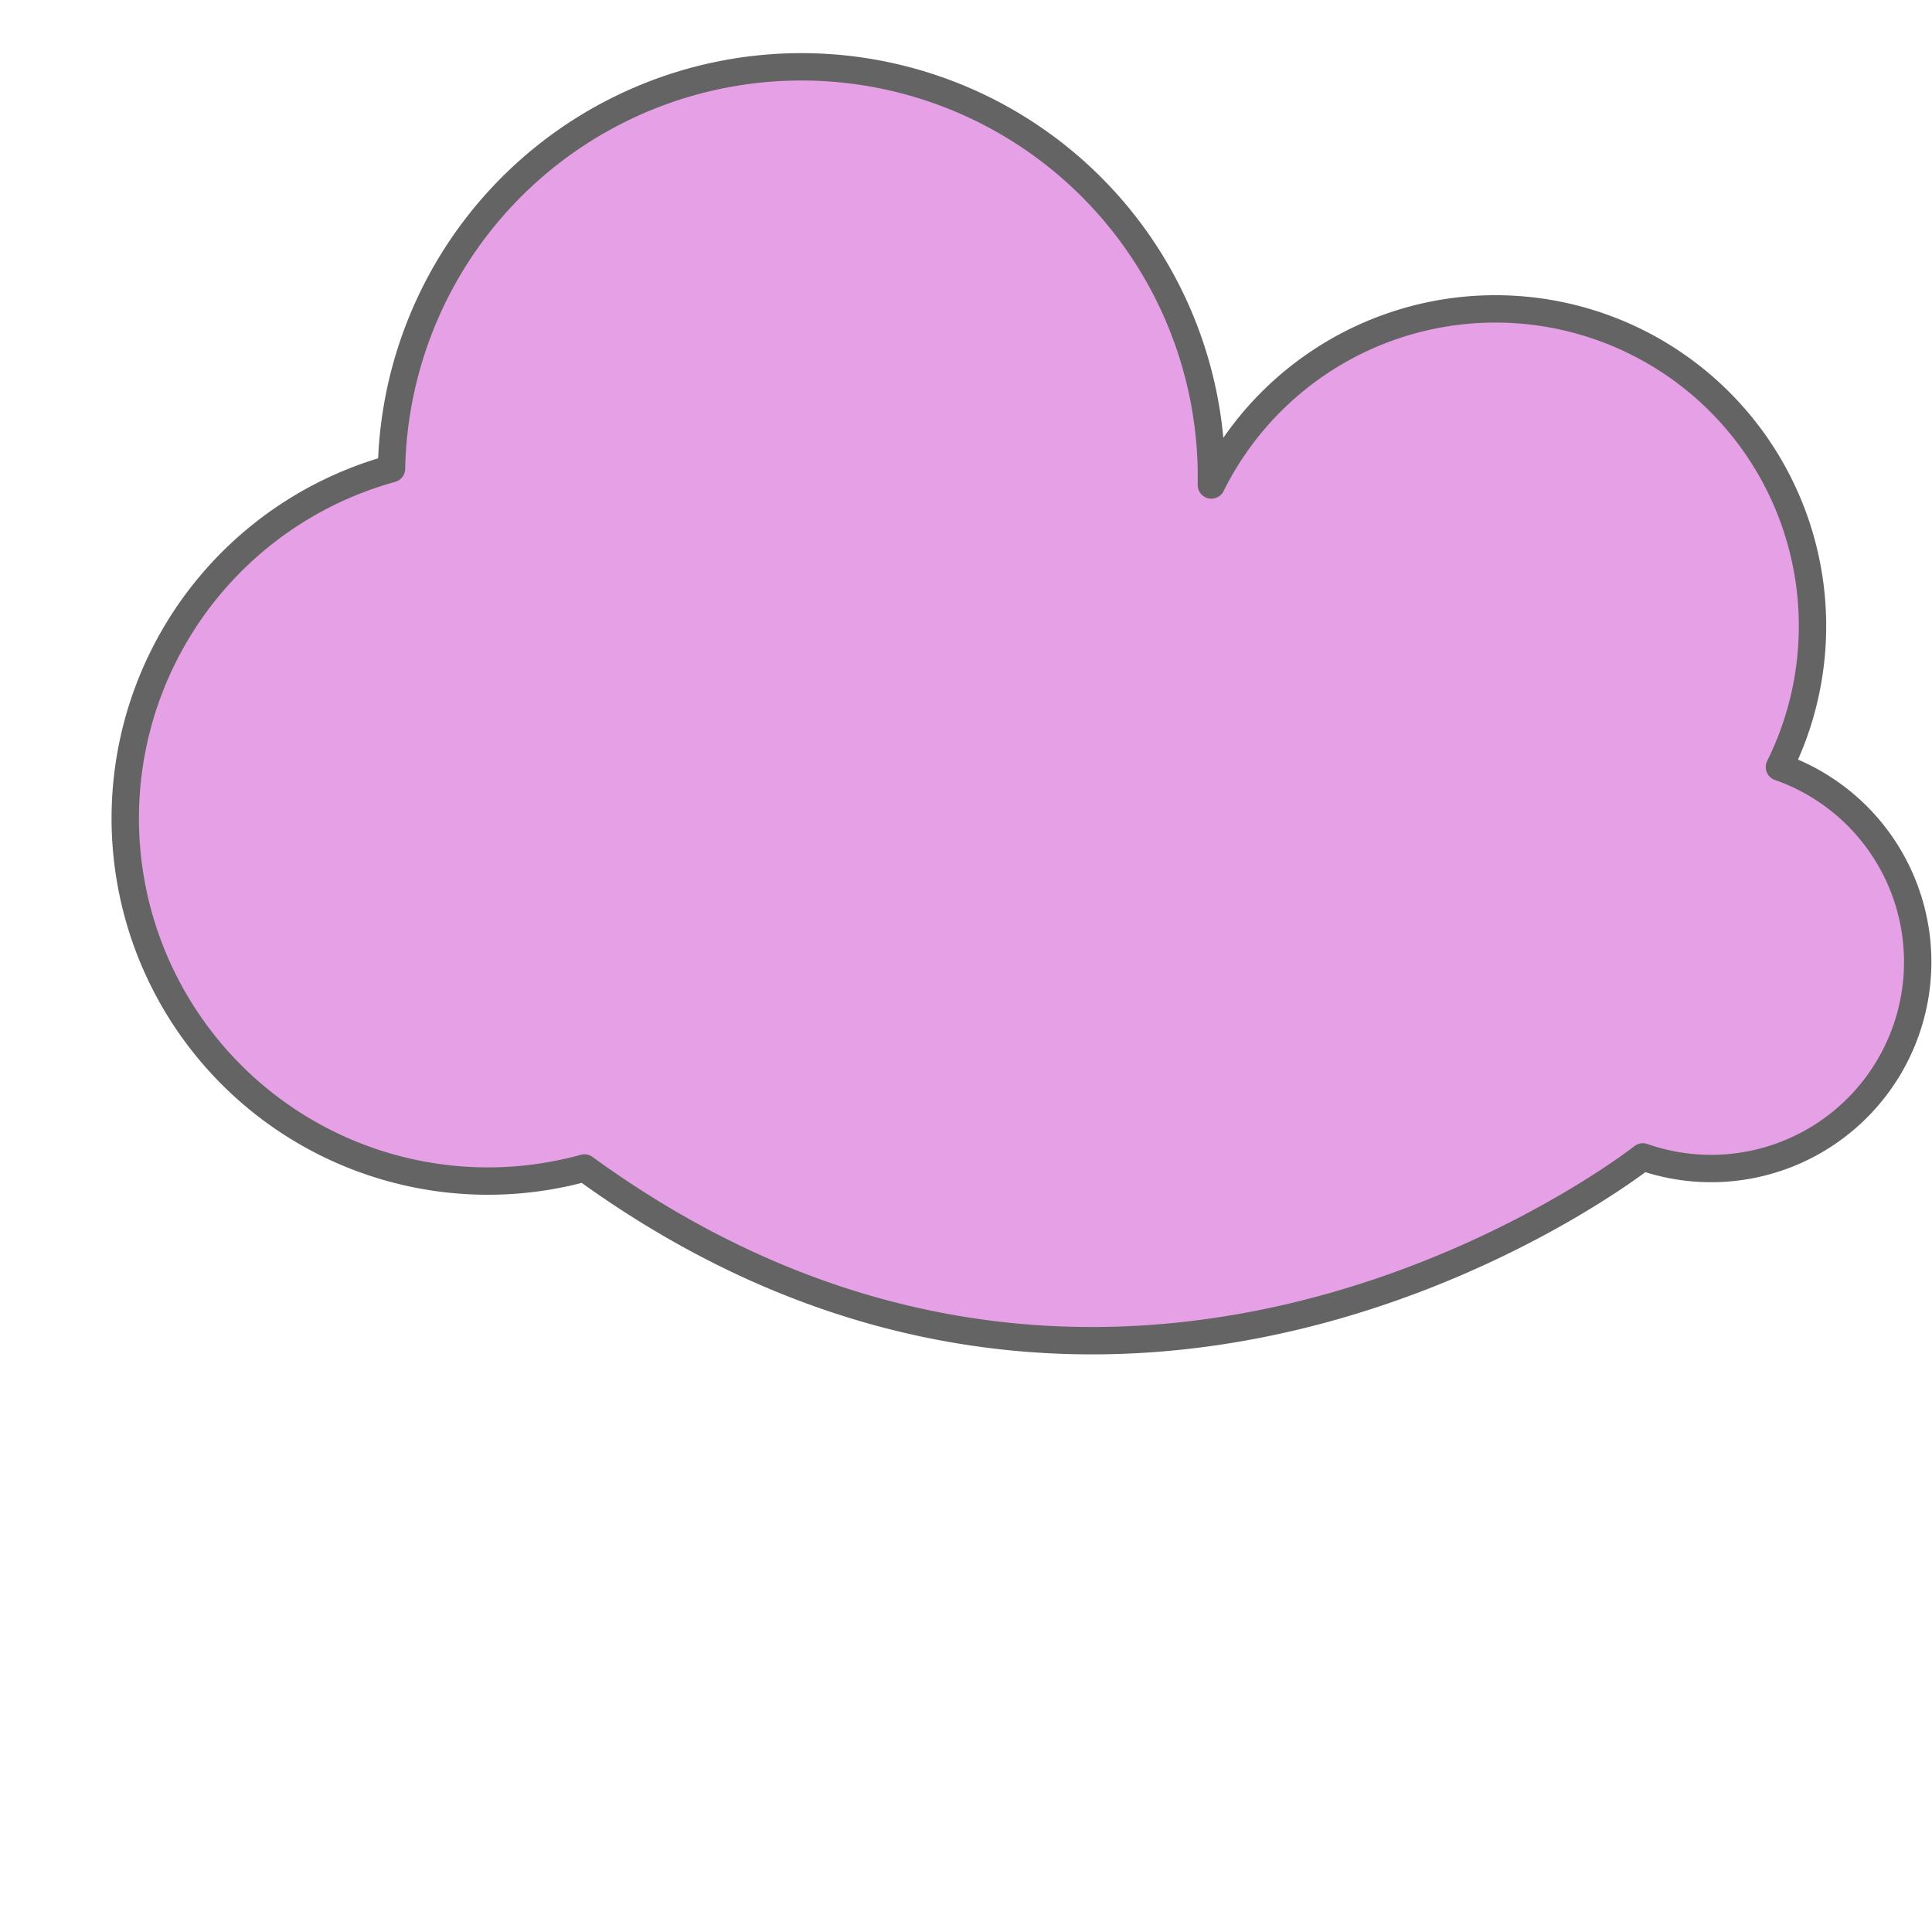 <svg xmlns="http://www.w3.org/2000/svg" version="1.1" width="100px" height="100px" viewBox="0 0 24 24" opacity="0.7">
	<path fill="#dc77dc" stroke="#222" stroke-width="0.2" stroke-linejoin="round"
		d="M4.859 8.829A1.08 1.08 0 1 1 3.449 3.719 1.08 1.08 0 1 1 9.44 3.838 1.08 1.08 0 1 1 13.591 5.899 1.08 1.08 0 1 1 12.593 8.748S8.833 11.715 4.859 8.829Z"
		transform="matrix(1.7 0 0 1.7 -1 -0.5)">
	</path>
</svg>
